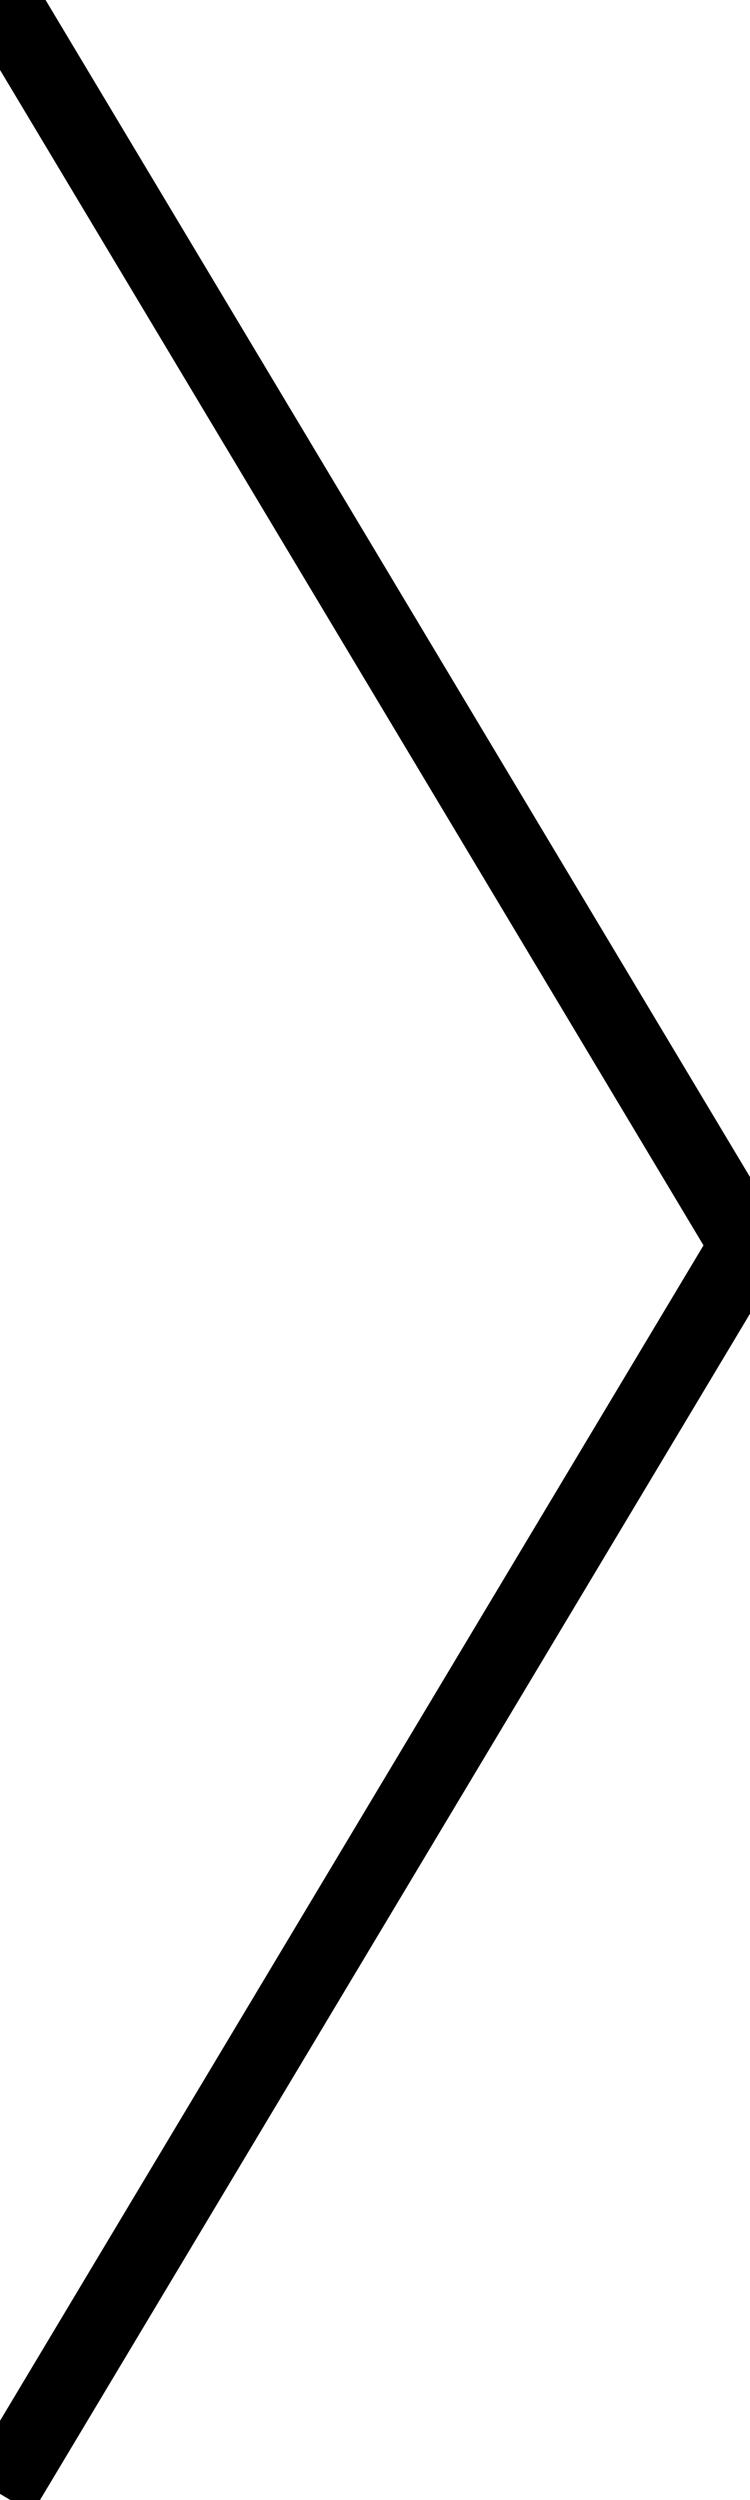 <svg width="30" height="100" xmlns="http://www.w3.org/2000/svg">
 <defs>
  <filter id="svg_1_blur" x="-50%" y="-50%" width="200%" height="200%">
   <feGaussianBlur in="SourceGraphic" stdDeviation="1"/>
  </filter>
  <filter id="svg_2_blur" x="-50%" y="-50%" width="200%" height="200%">
   <feGaussianBlur in="SourceGraphic" stdDeviation="1"/>
  </filter>
 </defs>
 <g>
  <title>Layer 1</title>
  <rect fill="#000000" x="233.482" y="17.819" width="10.037" height="292.361" id="svg_1" transform="rotate(-14.296 238.5 164)" stroke="#000" filter="url(#svg_1_blur)" rx="4"/>
  <rect fill="#000000" x="234.234" y="296.746" width="10.037" height="292.361" id="svg_2" transform="rotate(14 239.252 442.414)" stroke="#000" rx="3" filter="url(#svg_2_blur)"/>
  <line stroke-width="3" stroke-linecap="undefined" stroke-linejoin="undefined" id="svg_5" y2="50" x2="30" y1="-0.125" x1="0" stroke="#000" fill="none"/>
  <line stroke-width="3" stroke-linecap="undefined" stroke-linejoin="undefined" id="svg_6" y2="99.75" x2="0" y1="49.625" x1="30" stroke="#000" fill="none"/>
 </g>
</svg>